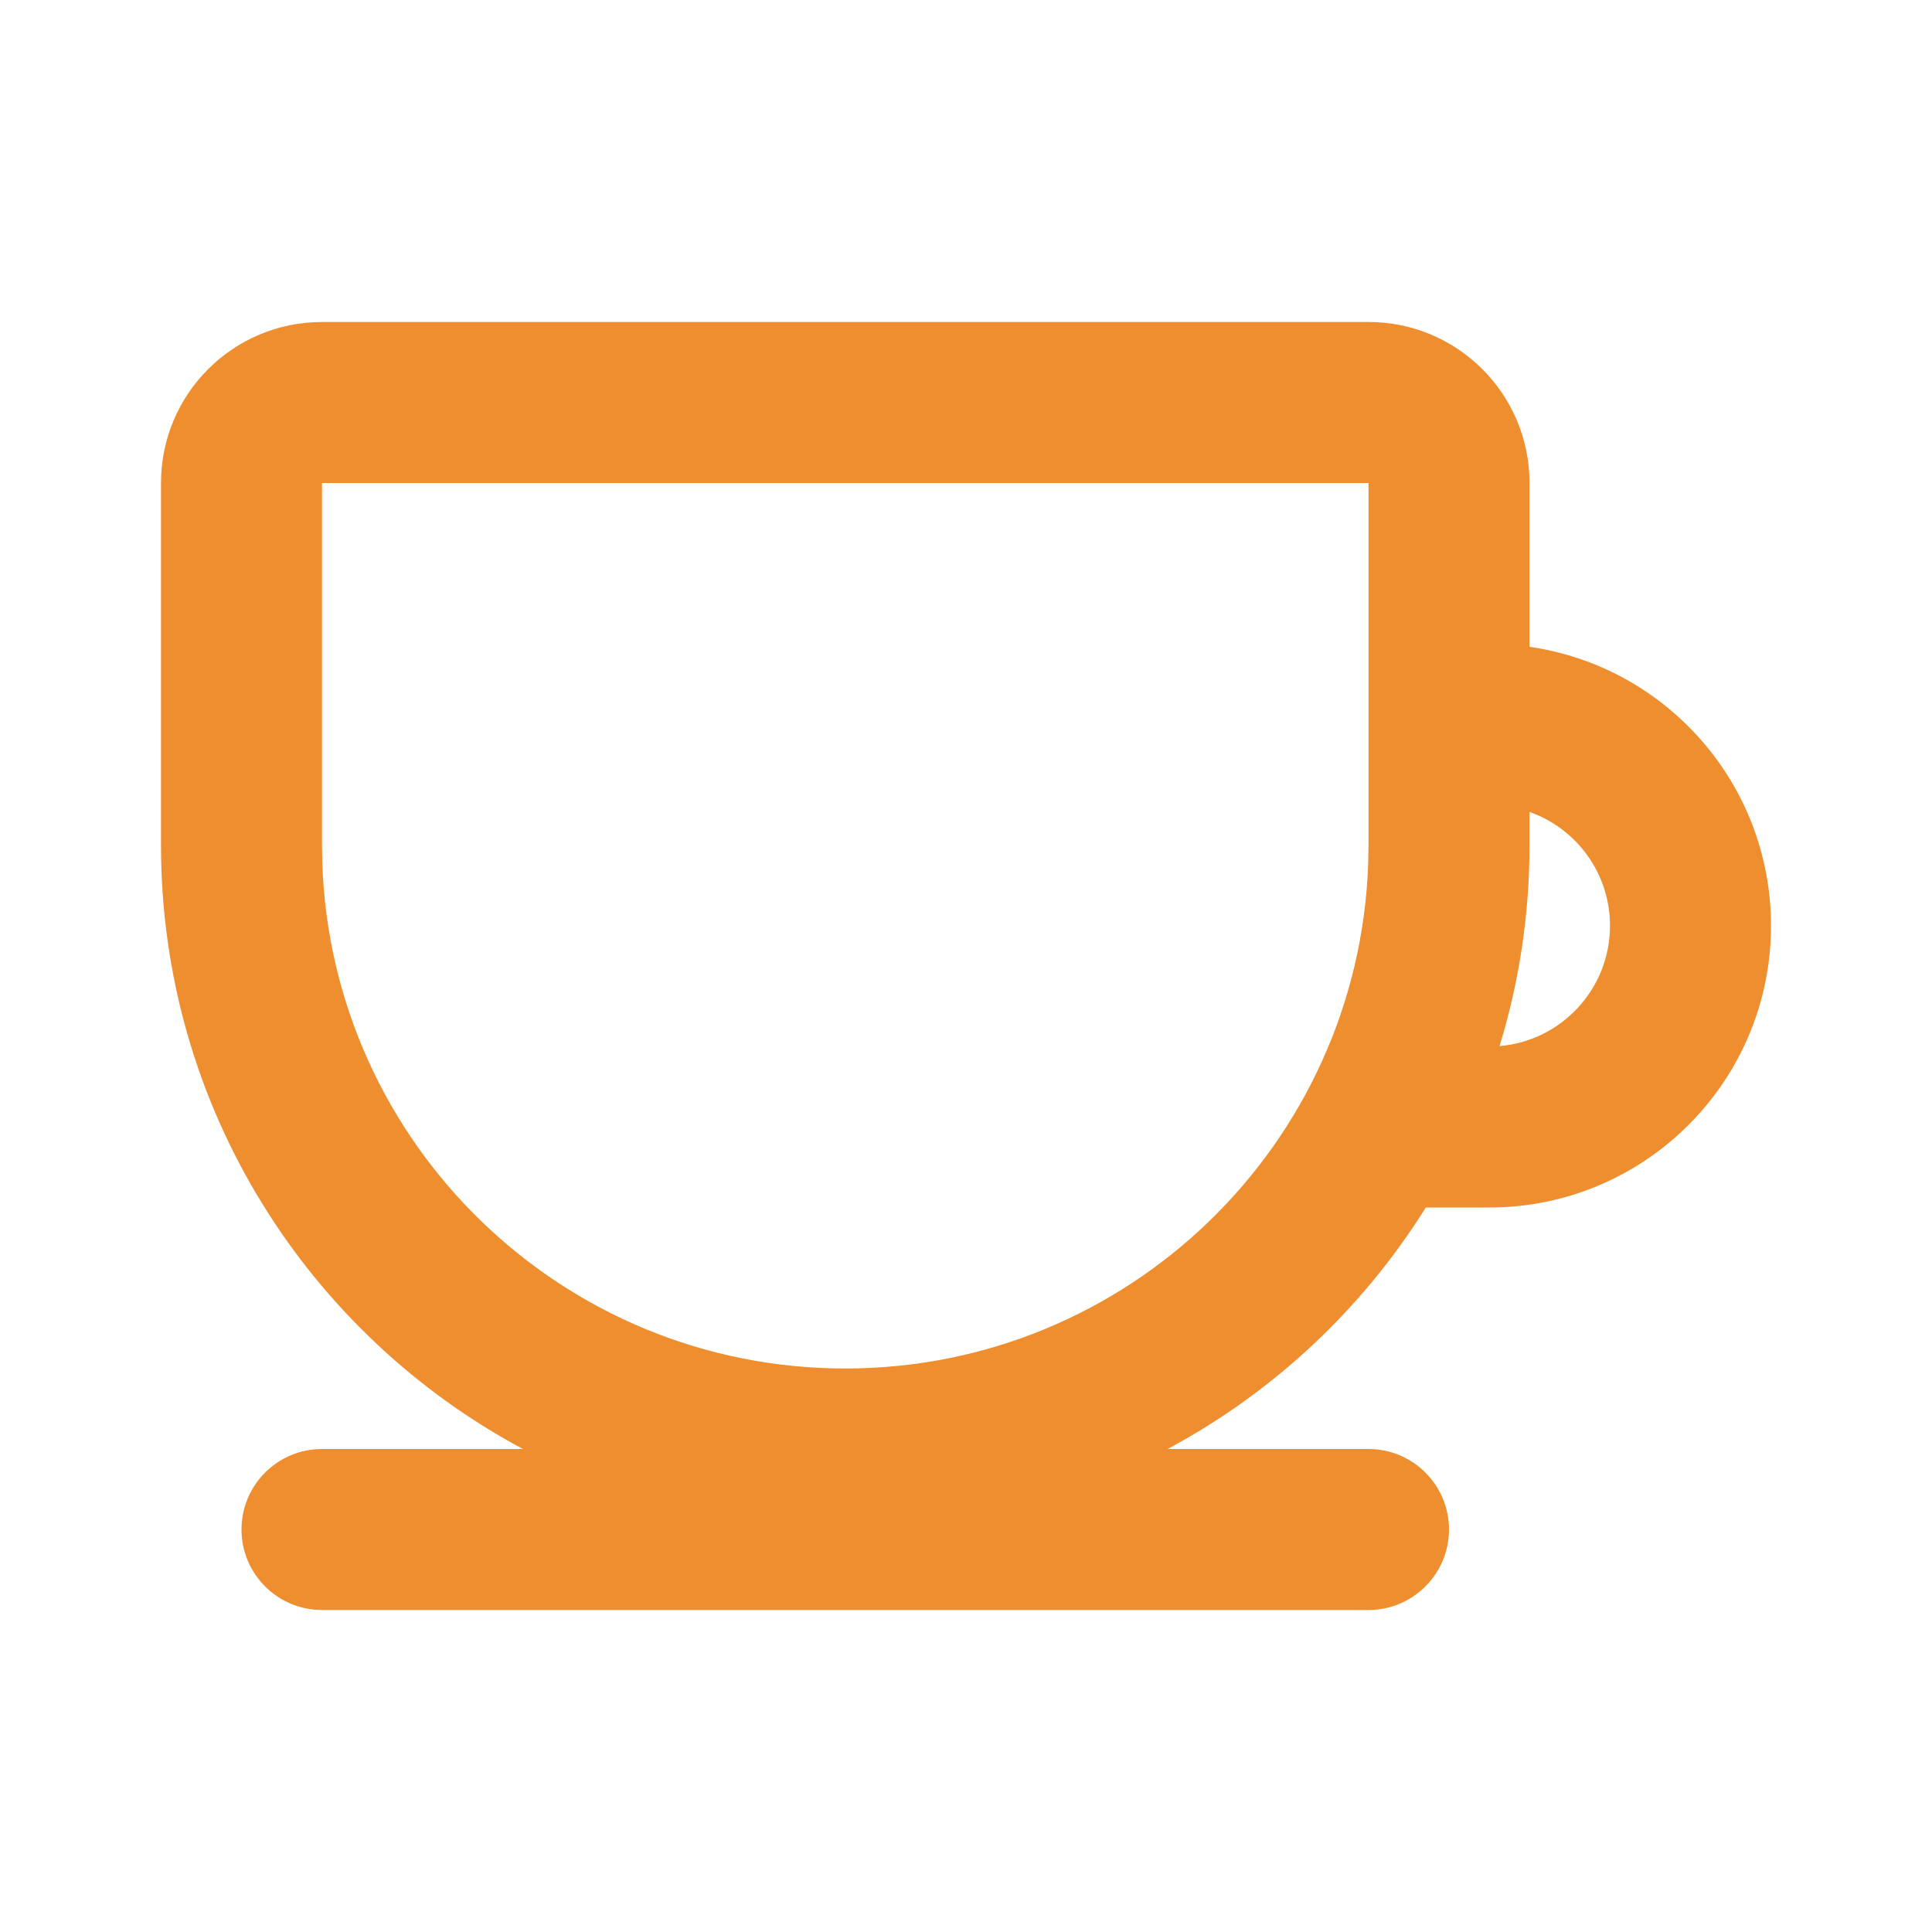 <?xml version='1.0' encoding='UTF-8'?><svg width='72px' height='72px' viewBox='0 0 24 24' version='1.1' xmlns='http://www.w3.org/2000/svg' xmlns:xlink='http://www.w3.org/1999/xlink'><title>teacup_line</title><g id='页面-1' stroke='none' stroke-width='1' fill='none' fill-rule='evenodd'><g id='teacup_line'><path d='M24,0 L24,24 L0,24 L0,0 L24,0 Z M12.593,23.258 L12.582,23.26 L12.511,23.295 L12.492,23.299 L12.492,23.299 L12.477,23.295 L12.406,23.26 C12.396,23.256 12.387,23.259 12.382,23.265 L12.378,23.276 L12.361,23.703 L12.366,23.723 L12.377,23.736 L12.48,23.81 L12.495,23.814 L12.495,23.814 L12.507,23.81 L12.611,23.736 L12.623,23.72 L12.623,23.72 L12.627,23.703 L12.61,23.276 C12.608,23.266 12.601,23.259 12.593,23.258 L12.593,23.258 Z M12.858,23.145 L12.845,23.147 L12.66,23.24 L12.65,23.25 L12.65,23.25 L12.647,23.261 L12.665,23.691 L12.67,23.703 L12.67,23.703 L12.678,23.71 L12.879,23.803 C12.891,23.807 12.902,23.803 12.908,23.795 L12.912,23.781 L12.878,23.167 C12.875,23.155 12.867,23.147 12.858,23.145 L12.858,23.145 Z M12.143,23.147 C12.133,23.142 12.122,23.145 12.116,23.153 L12.11,23.167 L12.076,23.781 C12.075,23.793 12.083,23.802 12.093,23.805 L12.108,23.803 L12.309,23.71 L12.319,23.702 L12.319,23.702 L12.323,23.691 L12.34,23.261 L12.337,23.249 L12.337,23.249 L12.328,23.24 L12.143,23.147 Z' id='MingCute' fill-rule='nonzero'></path><path d='M17,4 C18.105,4 19,4.895 19,6 L19,8.035 C20.696,8.278 22,9.737 22,11.5 C22,13.433 20.433,15 18.5,15 L17.712,15 C16.925,16.259 15.818,17.297 14.504,18 L17,18 C17.552,18 18,18.448 18,19 C18,19.552 17.552,20 17,20 L4,20 C3.448,20 3,19.552 3,19 C3,18.448 3.448,18 4,18 L6.496,18 C3.821,16.569 2,13.747 2,10.5 L2,6 C2,4.895 2.895,4 4,4 L17,4 Z M17,6 L4,6 L4,10.5 L4.004,10.733 C4.127,14.215 6.988,17 10.5,17 C14.012,17 16.873,14.215 16.996,10.733 L17,10.5 L17,6 Z M19,10.085 L19,10.5 C19,11.368 18.87,12.206 18.628,12.995 C19.396,12.93 20,12.285 20,11.5 C20,10.897 19.644,10.377 19.131,10.139 L19,10.085 Z' id='形状' fill='#EE8E2EFF' fill-rule='nonzero'></path></g></g></svg>